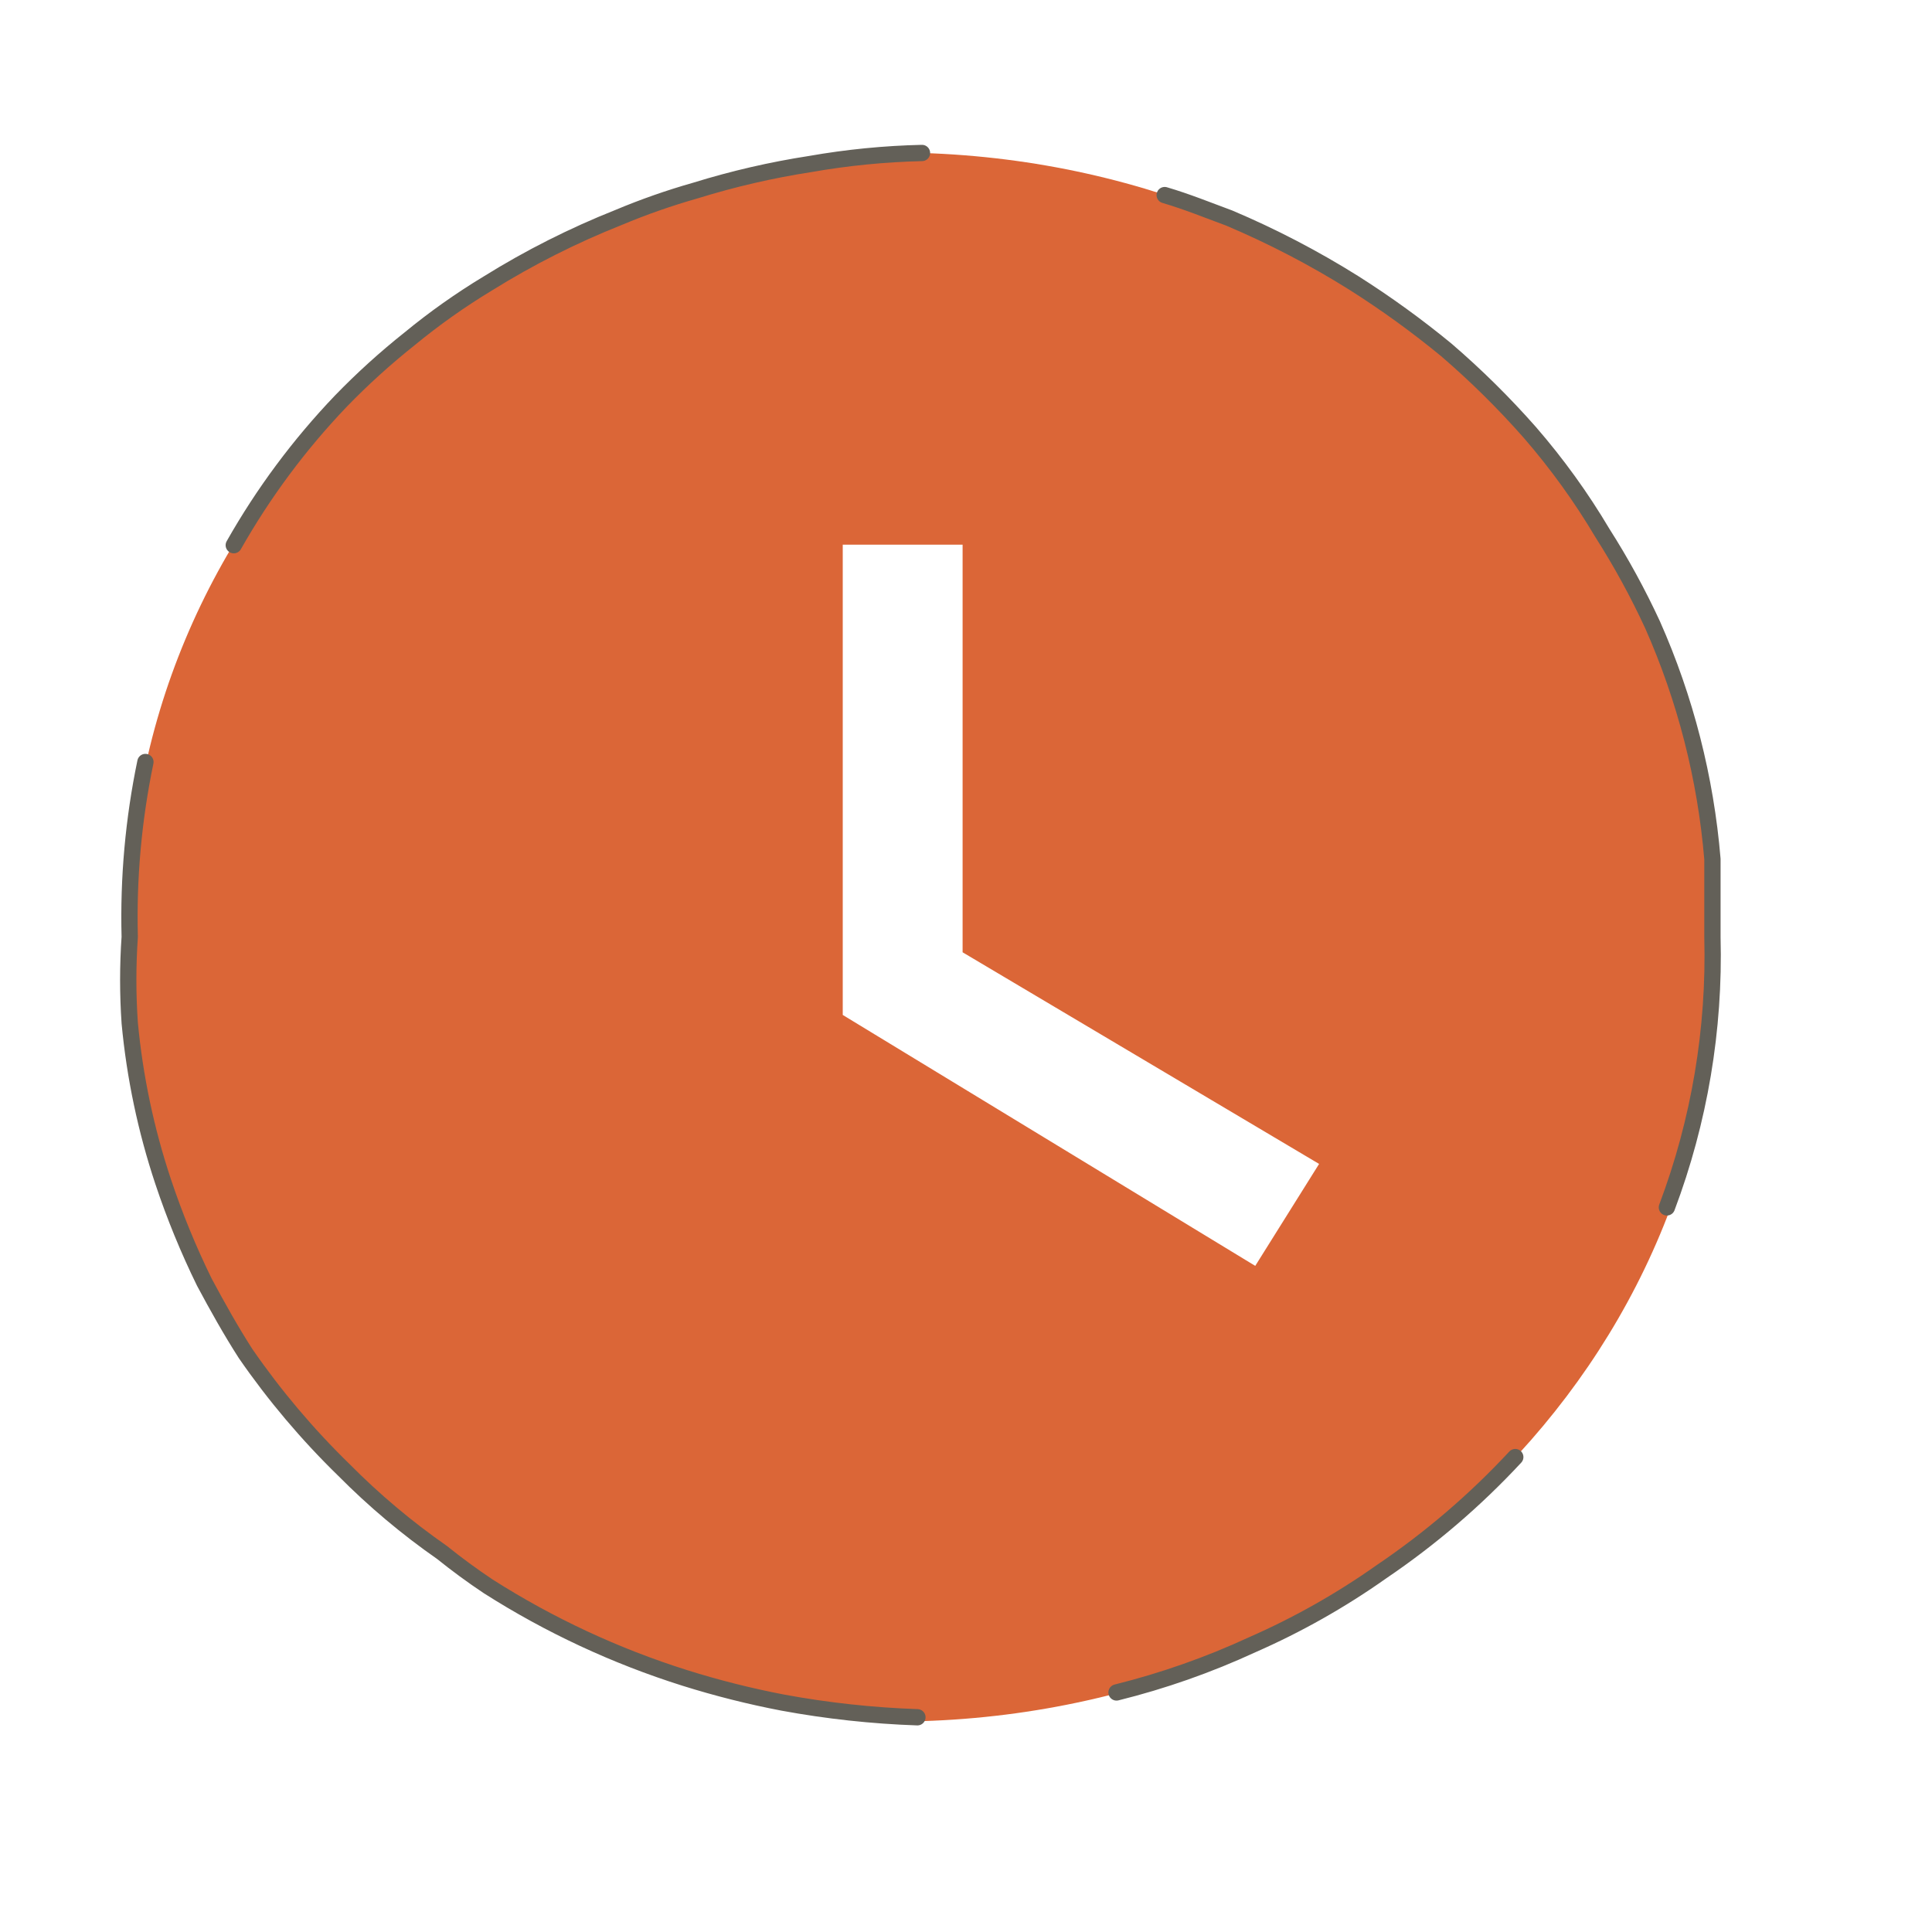 <svg width="83" height="83" viewBox="0 0 83 83" fill="none" xmlns="http://www.w3.org/2000/svg">
<path d="M39.62 6.572C20.277 7.172 5.079 22.214 5.571 40.257C5.095 58.293 20.287 73.322 39.62 73.941C58.973 73.341 74.191 58.299 73.715 40.257C74.194 22.207 58.977 7.172 39.62 6.572ZM53.926 54.383L36.205 43.603V23.4H41.354V40.911L56.669 50.003L53.926 54.383Z" fill="#DB6637"/>
<path d="M39.609 6.572C38.001 6.609 36.399 6.767 34.815 7.045C33.144 7.303 31.494 7.684 29.878 8.185C28.755 8.504 27.651 8.89 26.574 9.342C24.623 10.117 22.745 11.065 20.963 12.174C19.785 12.885 18.66 13.681 17.597 14.556C16.556 15.383 15.57 16.276 14.645 17.231C12.861 19.097 11.315 21.176 10.043 23.422M71.611 51.87C73.007 48.164 73.671 44.222 73.567 40.263V36.907C73.277 33.429 72.407 30.024 70.992 26.834C70.364 25.477 69.646 24.162 68.842 22.901C67.933 21.368 66.888 19.92 65.72 18.574C64.608 17.312 63.41 16.128 62.135 15.032C60.874 13.994 59.549 13.035 58.17 12.161C56.46 11.088 54.668 10.155 52.809 9.368C51.861 9.016 50.975 8.658 50.036 8.381M47.967 72.709C49.968 72.212 51.918 71.527 53.79 70.662C55.748 69.804 57.614 68.75 59.359 67.515C61.452 66.098 63.377 64.449 65.097 62.597M6.247 32.736C5.734 35.206 5.507 37.727 5.573 40.25C5.488 41.481 5.488 42.717 5.573 43.949C5.79 46.265 6.271 48.548 7.006 50.756C7.499 52.236 8.092 53.682 8.779 55.083C9.326 56.106 9.92 57.169 10.552 58.153C11.793 59.95 13.207 61.623 14.772 63.148C16.067 64.455 17.478 65.642 18.988 66.694C19.625 67.206 20.286 67.692 20.973 68.15C23.602 69.824 26.44 71.146 29.413 72.083C30.798 72.518 32.206 72.873 33.632 73.146C35.541 73.498 37.473 73.708 39.413 73.775" stroke="#636058" stroke-width="0.7" stroke-linecap="round" stroke-linejoin="round"/>
</svg>
